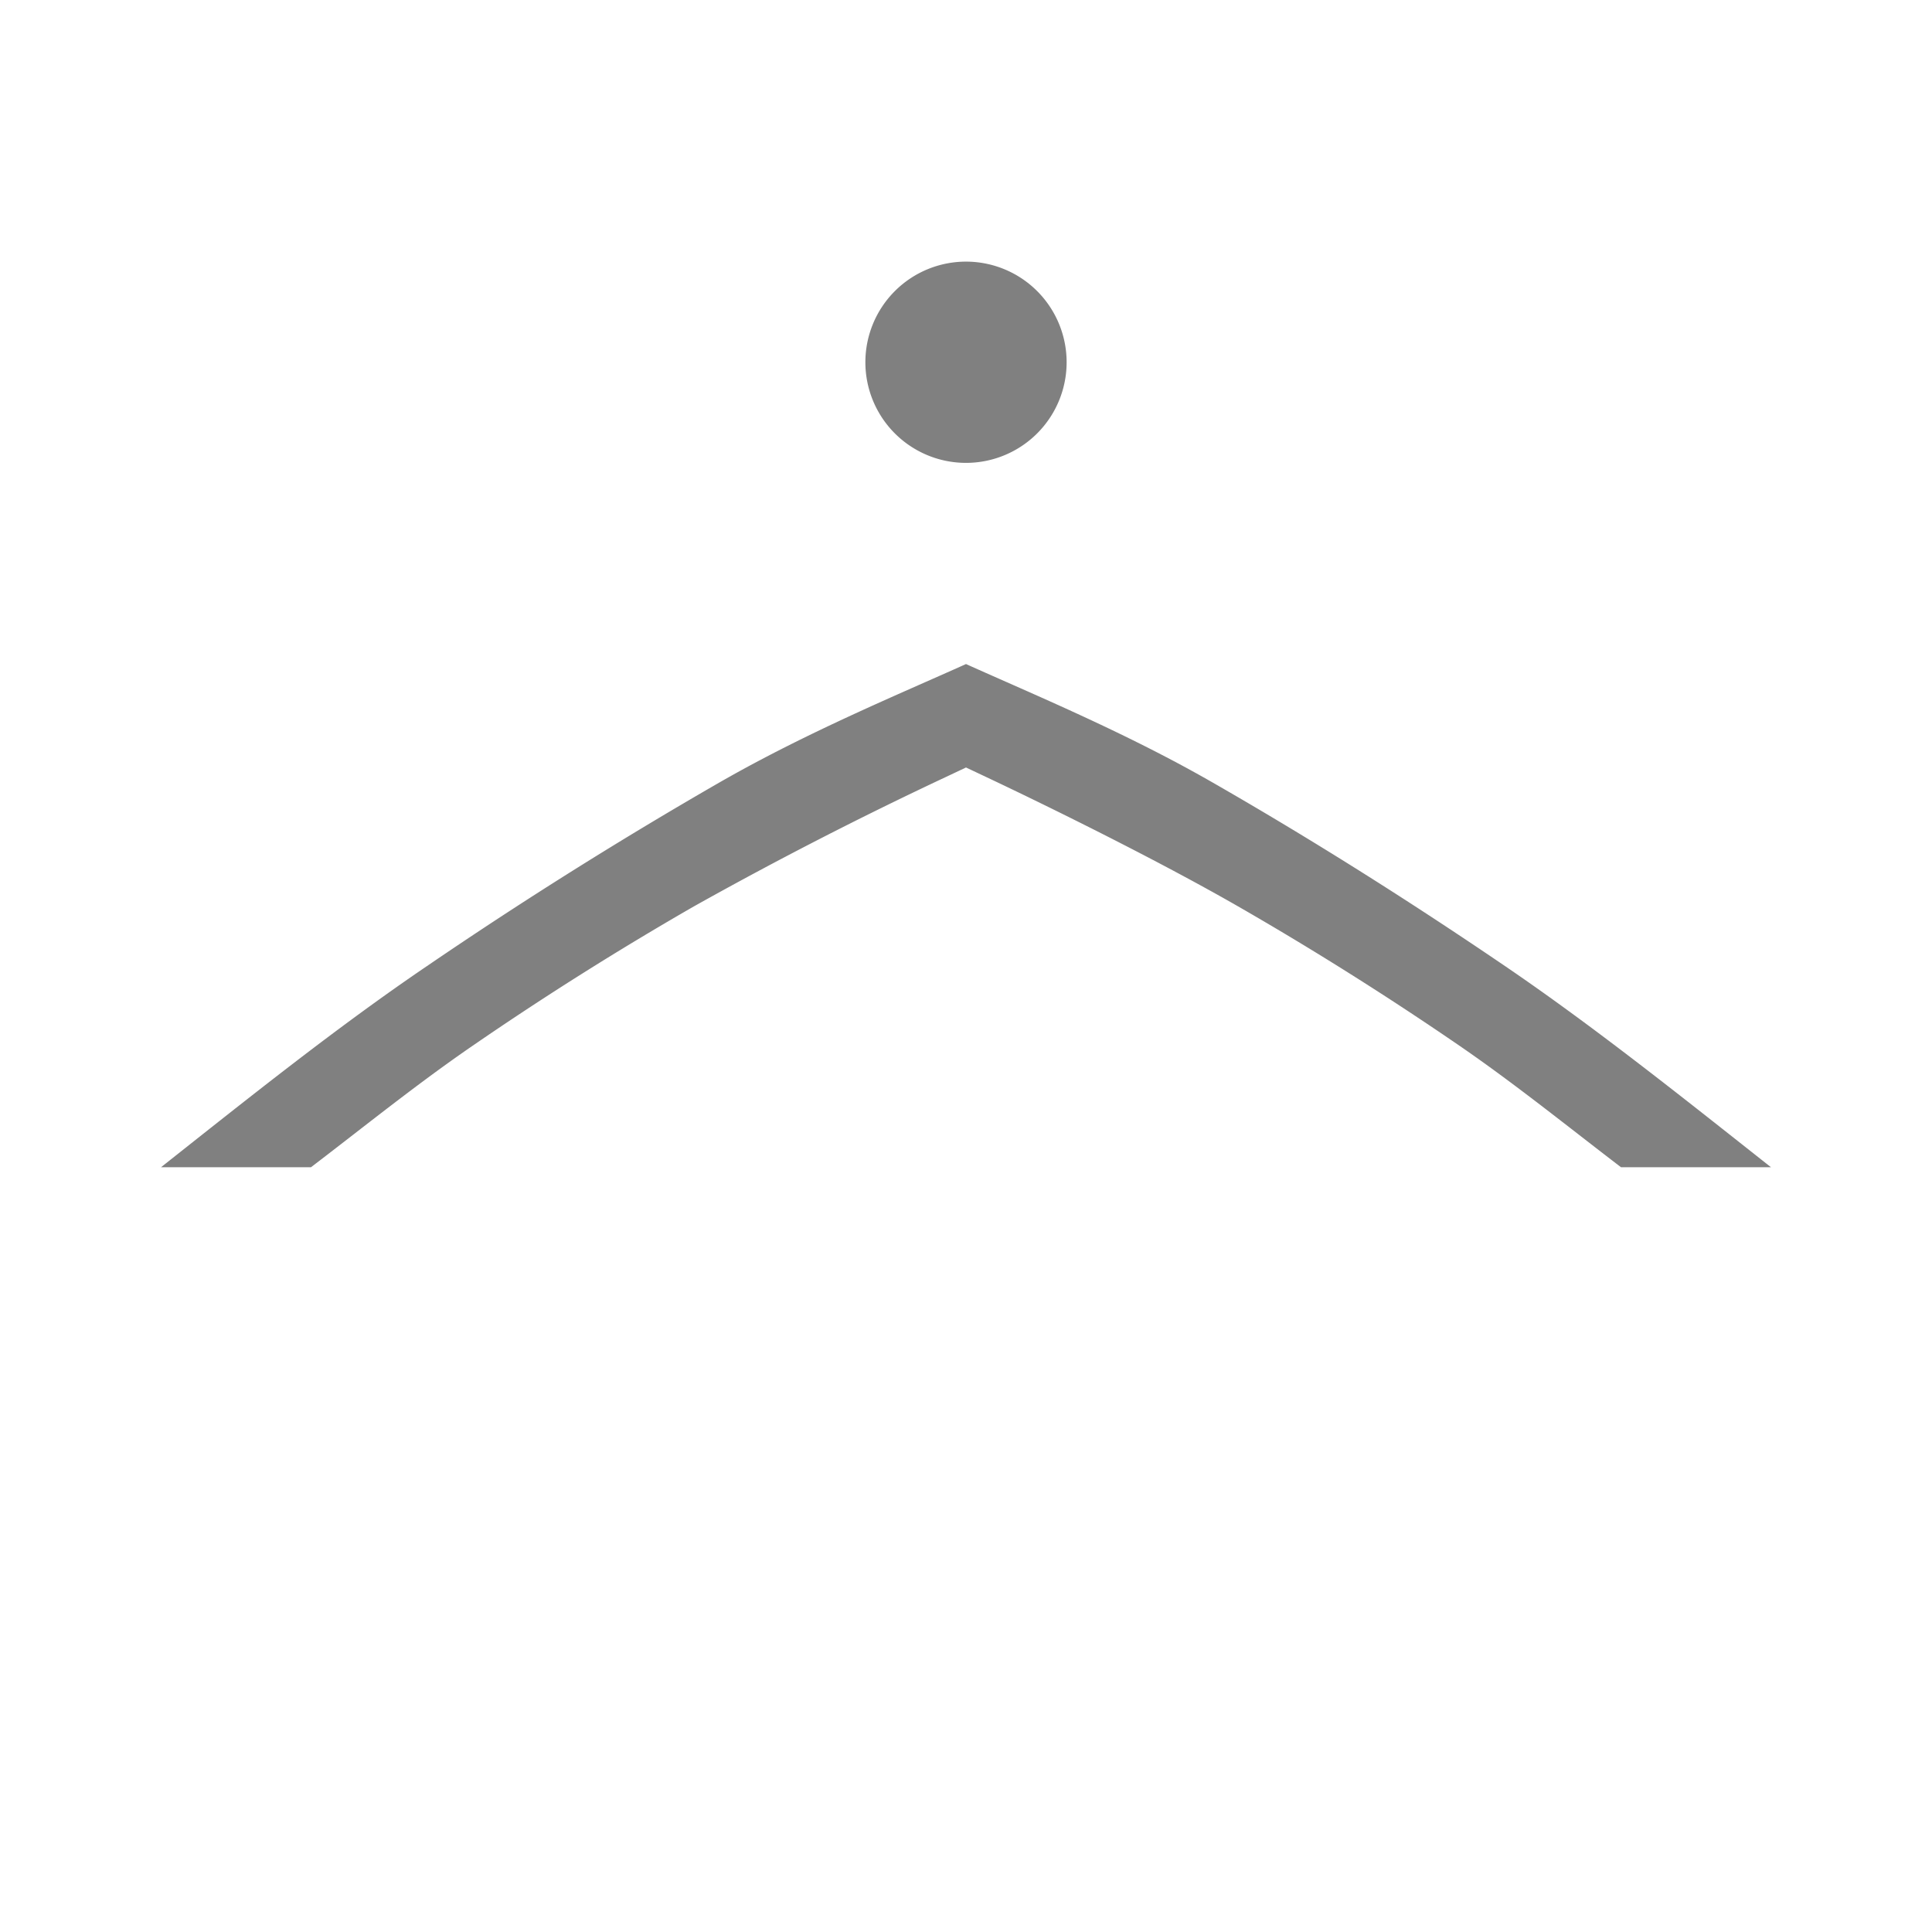 <svg xmlns="http://www.w3.org/2000/svg" xmlns:svg="http://www.w3.org/2000/svg" id="svg4" width="24" height="24" version="1.1"><path id="path2" fill="gray" d="m 22,14.5 c -1.093,-0.863 -2.196,-1.746 -3.32,-2.51 -1.25,-0.85 -2.465,-1.61 -3.64,-2.283 -1.085,-0.62 -2.217,-1.087 -3.04,-1.458 -0.823,0.371 -1.955,0.838 -3.04,1.458 a 56.047,56.047 0 0 0 -3.64,2.283 c -1.125,0.762 -2.228,1.646 -3.32,2.51 h 1.863 c 0.656,-0.5 1.329,-1.045 2.031,-1.525 0.887,-0.609 1.796,-1.181 2.725,-1.715 a 49.138,49.138 0 0 1 3.127,-1.606 l 0.254,-0.12 0.254,0.12 c 0.887,0.419 2.185,1.065 3.127,1.606 0.929,0.534 1.837,1.106 2.725,1.714 0.703,0.481 1.375,1.025 2.031,1.526 z m -8.75,-10 a 1.25,1.25 0 0 0 -1.25,-1.25 1.25,1.25 0 0 0 -1.25,1.25 1.25,1.25 0 0 0 1.25,1.25 1.25,1.25 0 0 0 1.25,-1.25 z" style="stroke-width:1"/></svg>